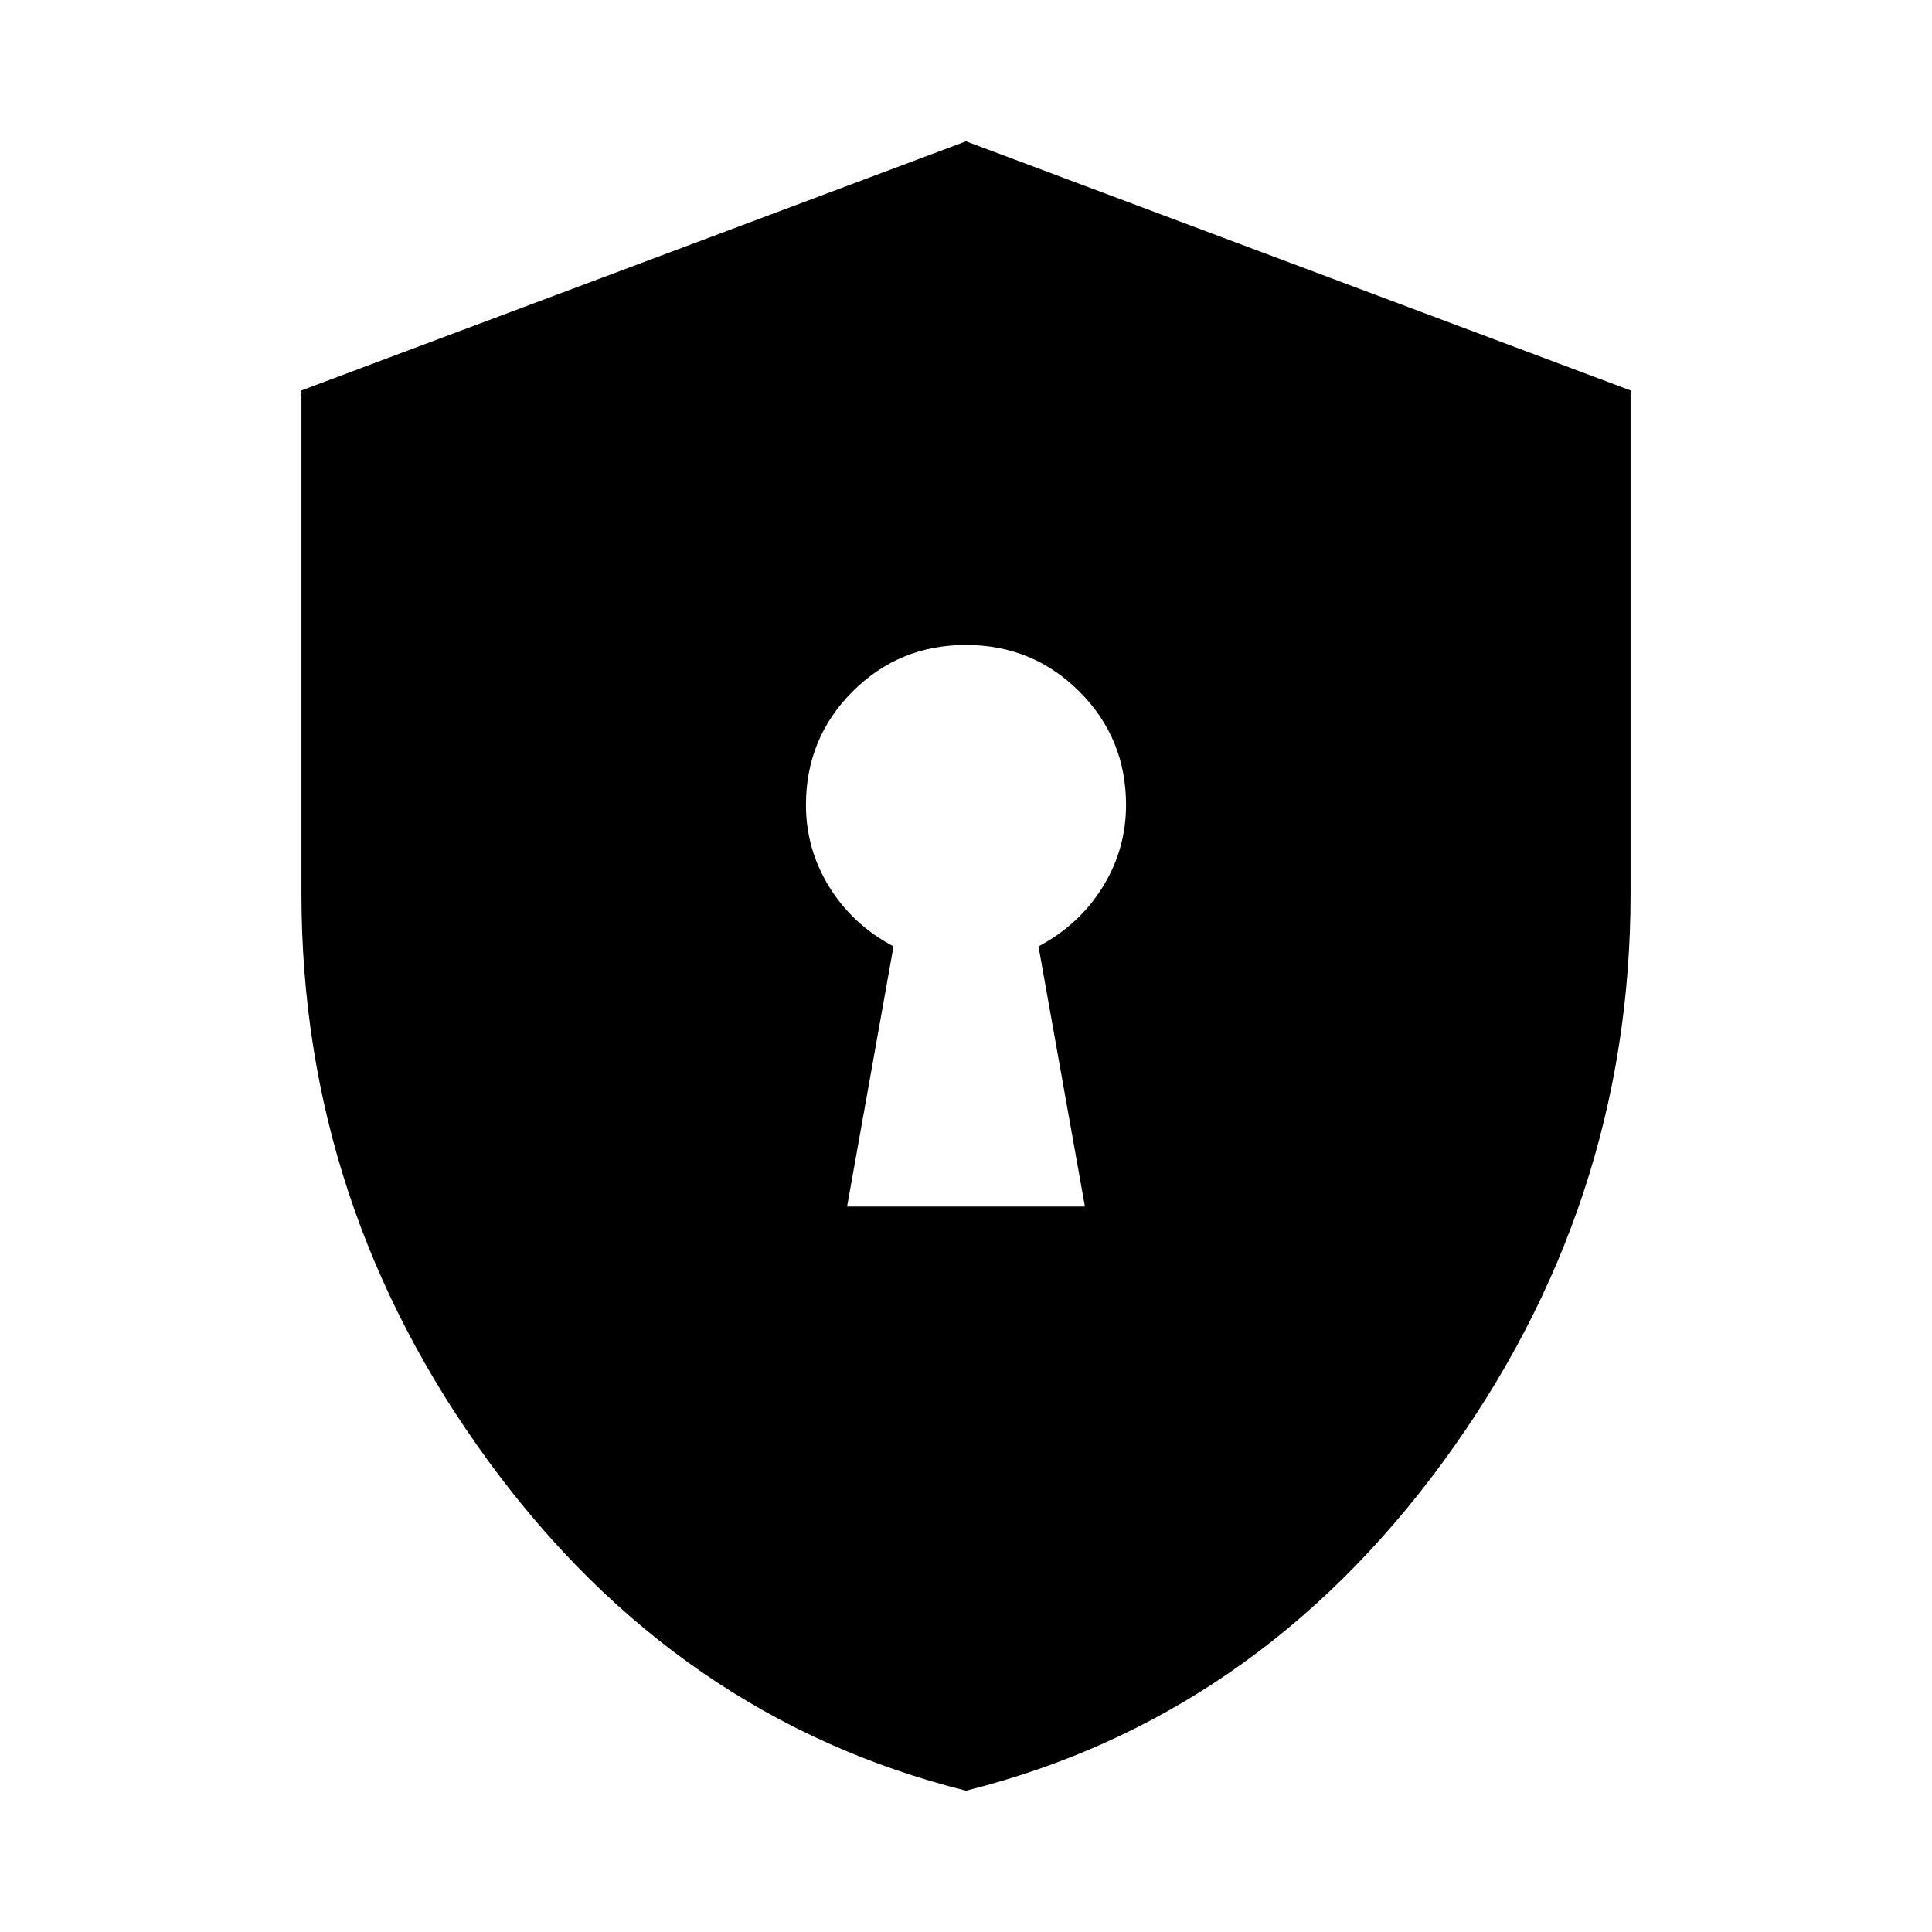 <svg xmlns="http://www.w3.org/2000/svg" height="24" viewBox="0 -960 960 960" width="24"><path d="M420.913-360.478h118.174l-23.065-129.261q20.233-10.708 31.866-29.47 11.634-18.763 11.634-40.791 0-33.198-23.175-56.36t-56.391-23.162q-33.217 0-56.347 23.162-23.131 23.162-23.131 56.36 0 22.028 11.634 40.791 11.633 18.762 31.866 29.47l-23.065 129.261ZM480-70.216q-143.569-35.893-236.894-163.19Q149.782-360.703 149.782-516v-250.001L480-889.784l330.218 123.783V-516q0 155.297-93.324 282.594Q623.569-106.109 480-70.216Z"/></svg>